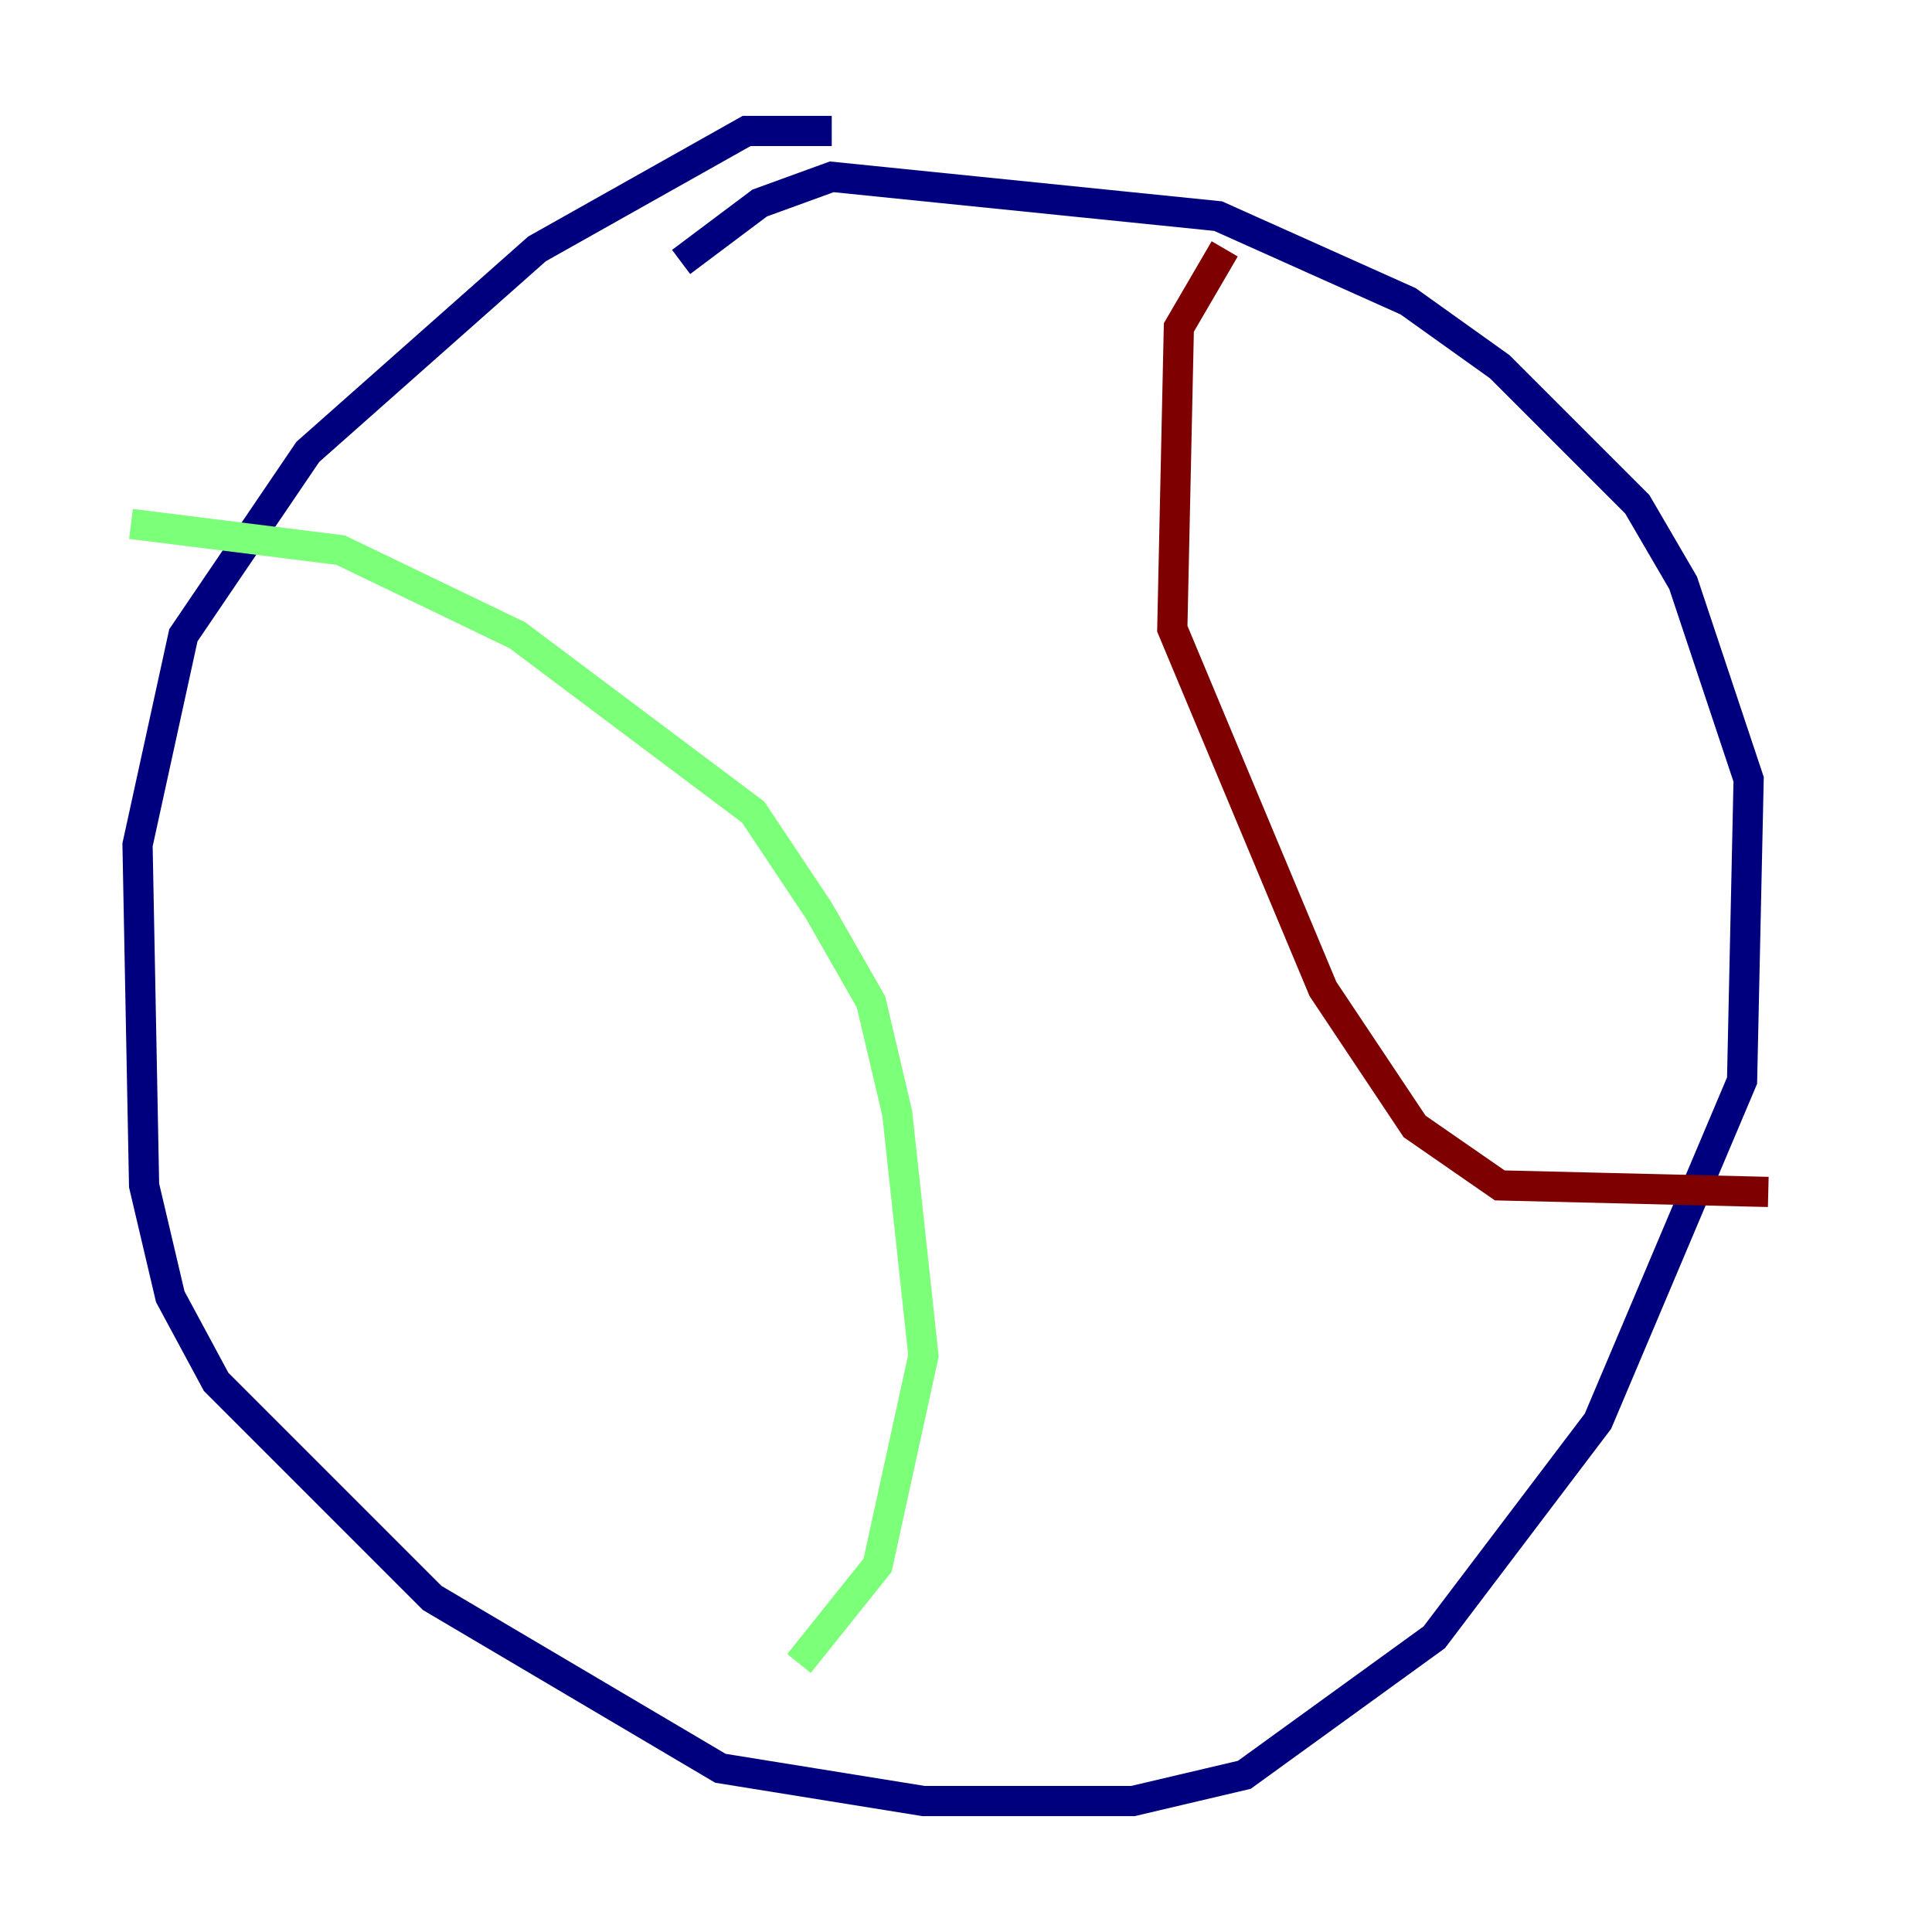 <?xml version="1.0" encoding="utf-8" ?>
<svg baseProfile="tiny" height="128" version="1.2" viewBox="0,0,128,128" width="128" xmlns="http://www.w3.org/2000/svg" xmlns:ev="http://www.w3.org/2001/xml-events" xmlns:xlink="http://www.w3.org/1999/xlink"><defs /><polyline fill="none" points="55.105,8.678 49.464,8.678 35.58,16.488 20.393,29.939 12.149,42.088 9.112,55.973 9.546,78.536 11.281,85.912 14.319,91.552 28.637,105.871 47.729,117.153 61.18,119.322 75.064,119.322 82.441,117.586 95.024,108.475 105.871,94.156 115.417,71.593 115.851,51.634 111.512,38.617 108.475,33.41 99.363,24.298 93.288,19.959 80.705,14.319 55.105,11.715 50.332,13.451 45.125,17.356" stroke="#00007f" stroke-width="2" /><polyline fill="none" points="8.678,34.712 22.563,36.447 34.278,42.088 49.898,53.803 54.237,60.312 57.709,66.386 59.444,73.763 61.18,89.817 58.142,103.702 52.936,110.21" stroke="#7cff79" stroke-width="2" /><polyline fill="none" points="81.139,16.488 78.102,21.695 77.668,41.654 87.647,65.519 93.722,74.63 99.363,78.536 117.153,78.969" stroke="#7f0000" stroke-width="2" /></svg>